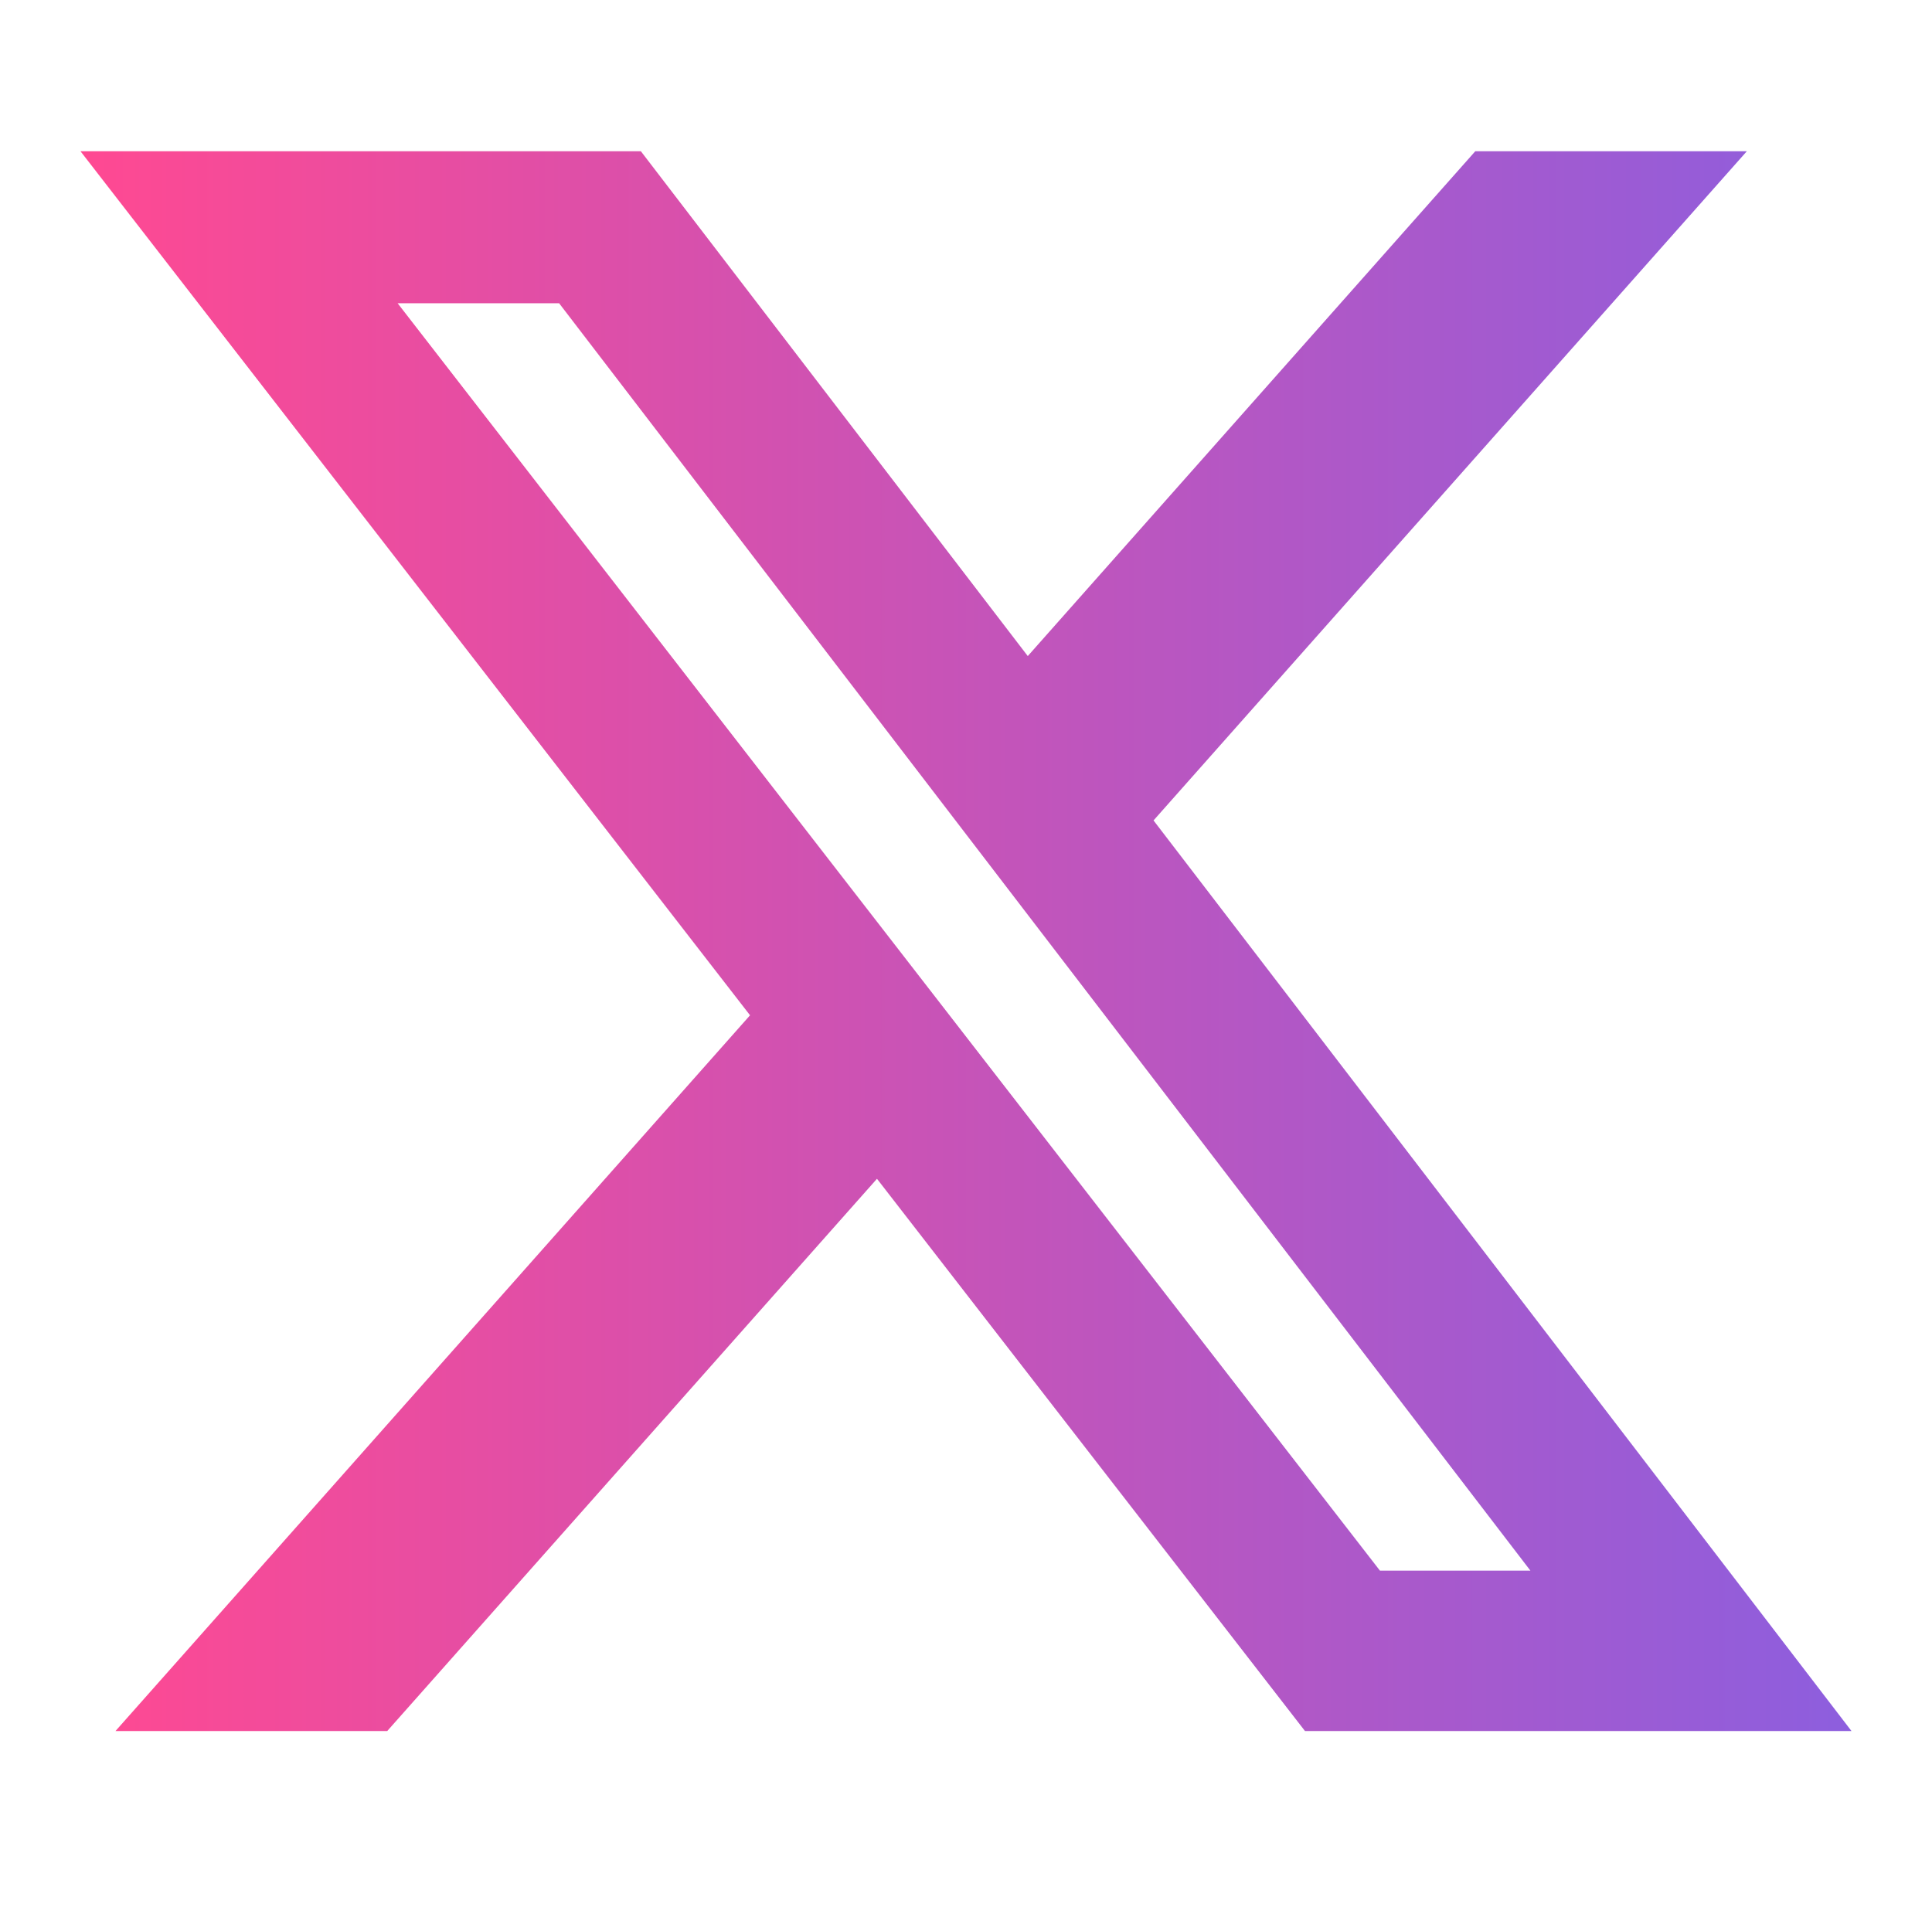 <svg width="77" height="76" viewBox="0 0 77 76" fill="none" xmlns="http://www.w3.org/2000/svg">
<path d="M58.797 6.029H69.62L45.974 32.703L73.792 69.001H52.011L34.952 46.987L15.432 69.001H4.602L29.893 40.47L3.208 6.029H25.542L40.962 26.151L58.797 6.029ZM54.998 62.607H60.995L22.283 12.087H15.847L54.998 62.607Z" fill="url(#paint0_linear_100_172)"/>
<defs>
<linearGradient id="paint0_linear_100_172" x1="3.208" y1="37.515" x2="73.792" y2="37.515" gradientUnits="userSpaceOnUse">
<stop stop-color="#FF4992"/>
<stop offset="1" stop-color="#8D5EDE"/>
</linearGradient>
</defs>
</svg>
